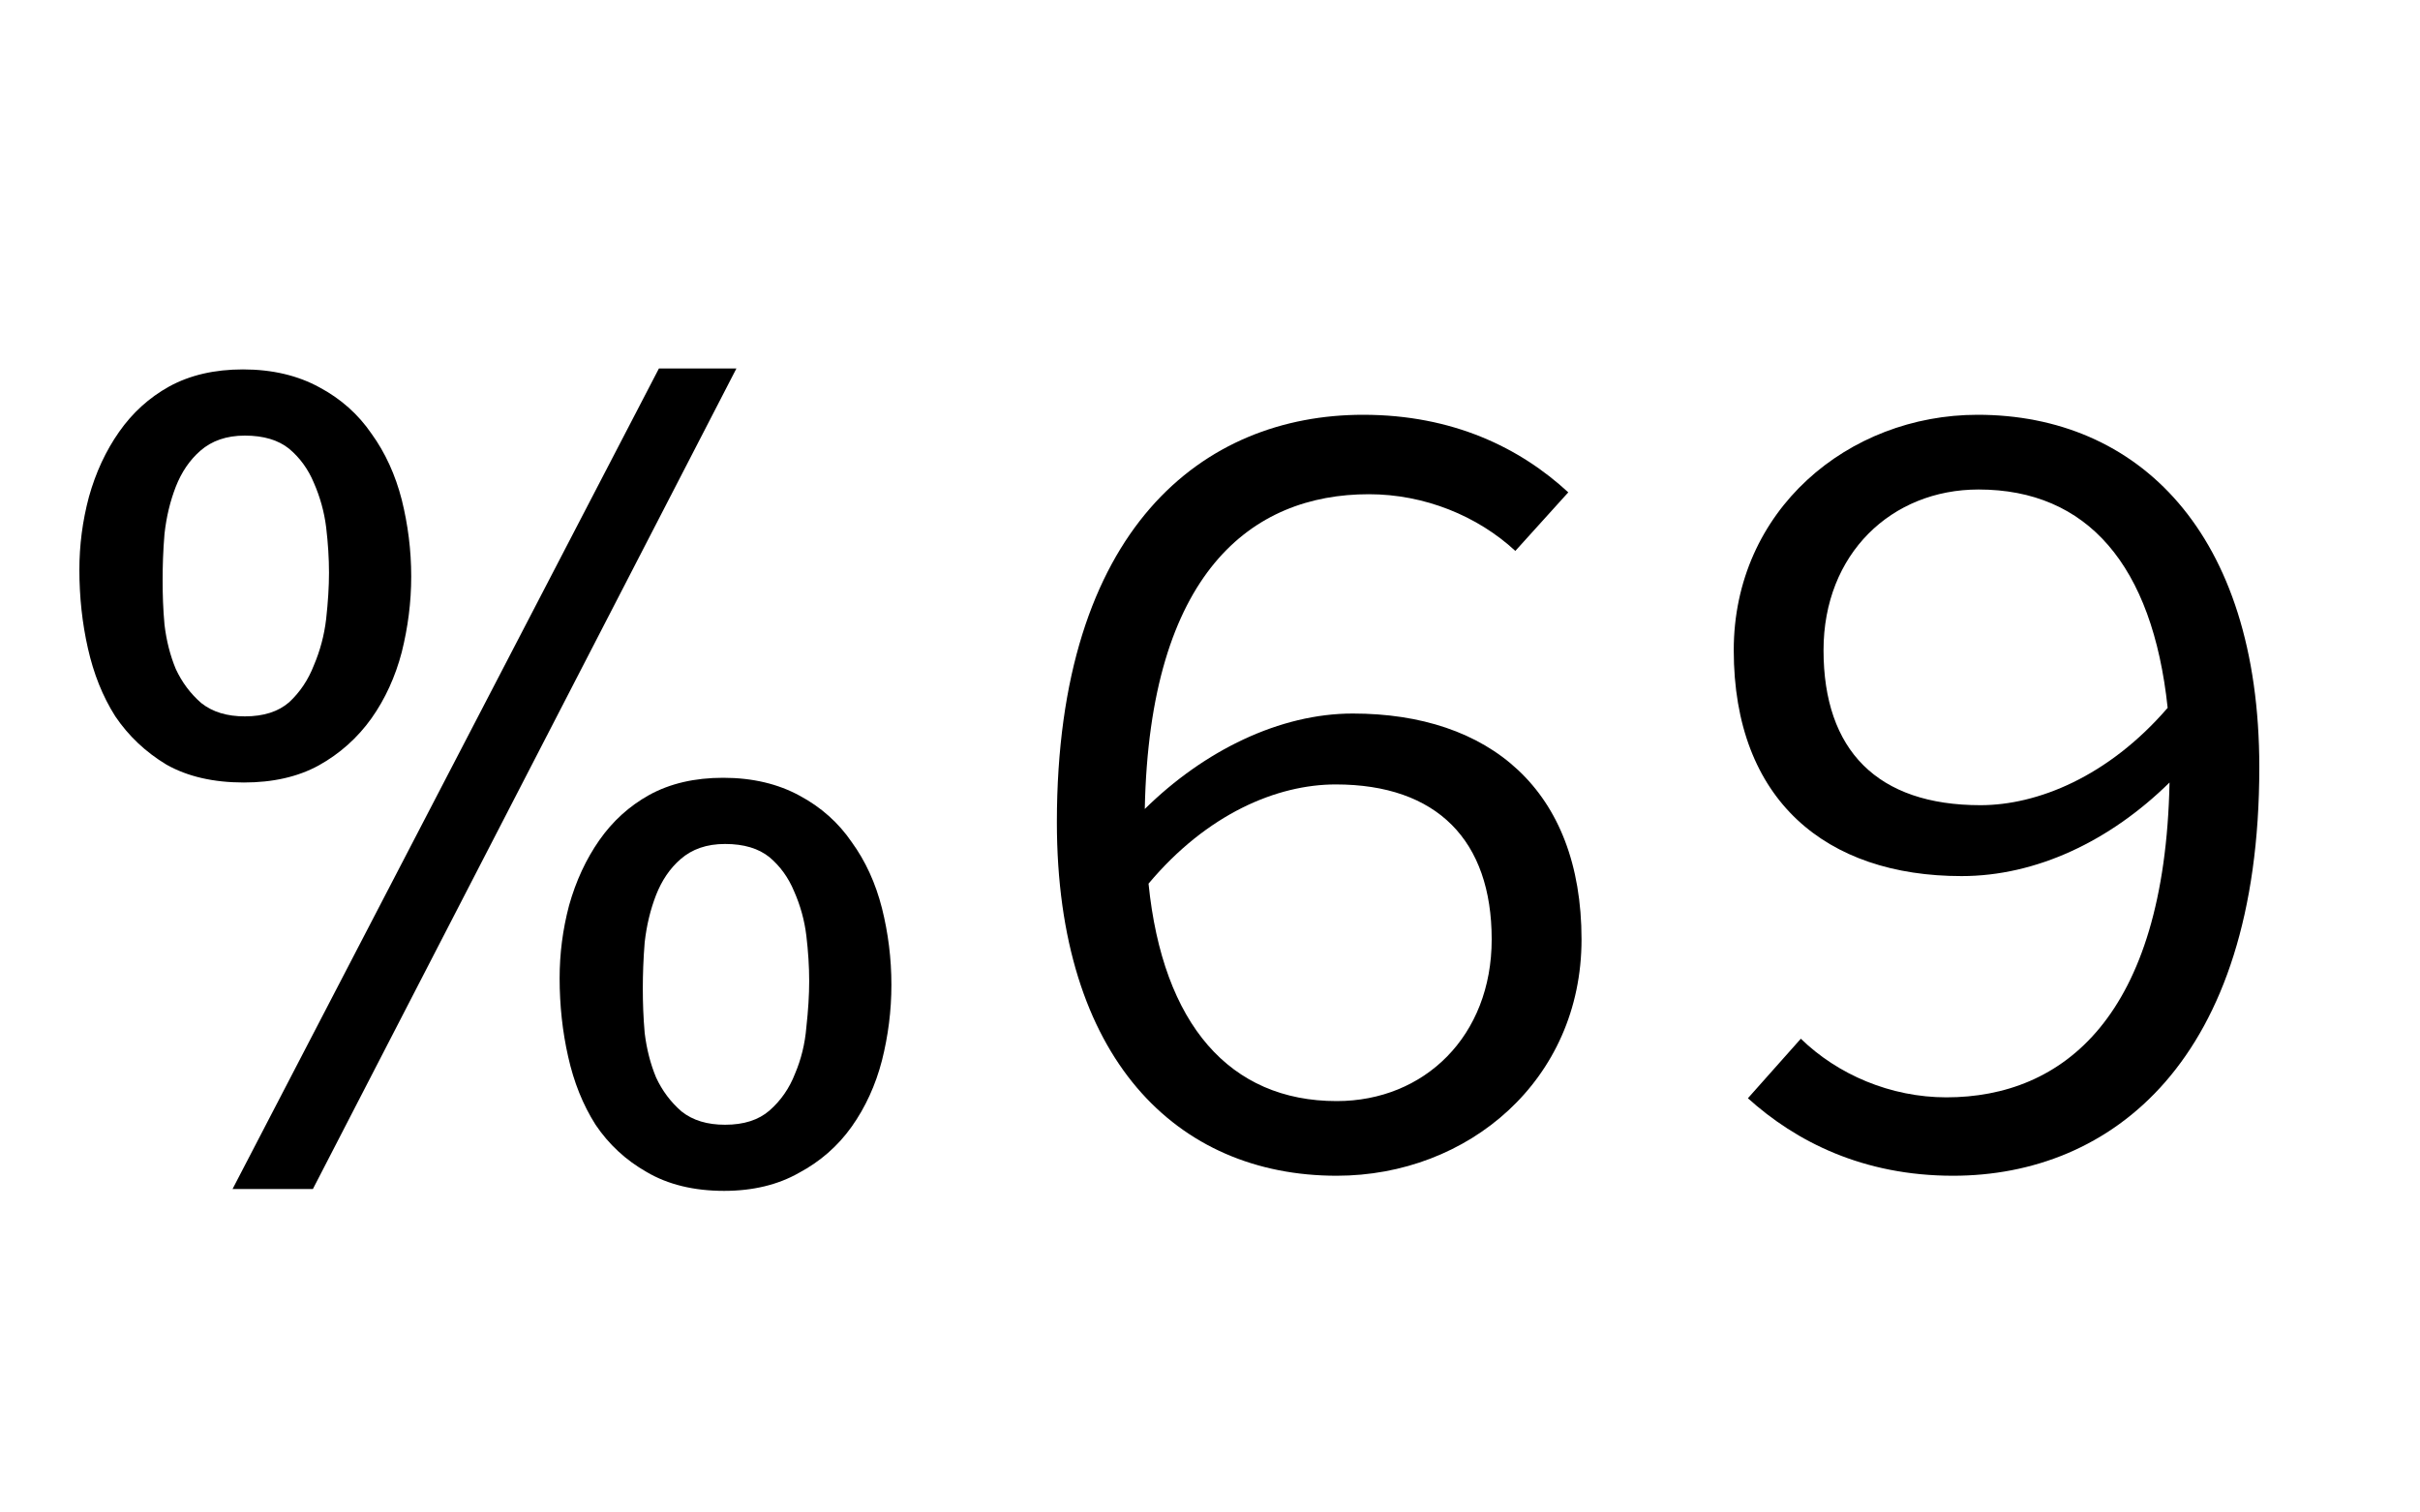 <?xml version="1.0" encoding="UTF-8"?>
<svg xmlns="http://www.w3.org/2000/svg" xmlns:xlink="http://www.w3.org/1999/xlink" width="40pt" height="25pt" viewBox="0 0 40 25" version="1.1">
<defs>
<g>
<symbol overflow="visible" id="glyph0-0">
<path style="stroke:none;" d="M 1.125 0 L 1.125 -14.391 L 7.875 -14.391 L 7.875 0 Z M 2.25 -1.125 L 6.75 -1.125 L 6.75 -13.266 L 2.25 -13.266 Z M 2.25 -1.125 "/>
</symbol>
<symbol overflow="visible" id="glyph0-1">
<path style="stroke:none;" d="M 14.734 -2.922 C 14.734 -2.492 14.68 -2.078 14.578 -1.672 C 14.473 -1.266 14.305 -0.898 14.078 -0.578 C 13.848 -0.254 13.555 0 13.203 0.188 C 12.859 0.383 12.445 0.484 11.969 0.484 C 11.469 0.484 11.039 0.379 10.688 0.172 C 10.344 -0.023 10.062 -0.285 9.844 -0.609 C 9.633 -0.941 9.484 -1.316 9.391 -1.734 C 9.297 -2.148 9.25 -2.582 9.25 -3.031 C 9.25 -3.438 9.301 -3.836 9.406 -4.234 C 9.52 -4.641 9.688 -5 9.906 -5.312 C 10.125 -5.625 10.398 -5.875 10.734 -6.062 C 11.078 -6.25 11.484 -6.344 11.953 -6.344 C 12.441 -6.344 12.863 -6.242 13.219 -6.047 C 13.57 -5.859 13.859 -5.602 14.078 -5.281 C 14.305 -4.969 14.473 -4.602 14.578 -4.188 C 14.68 -3.781 14.734 -3.359 14.734 -2.922 Z M 12.172 -13.109 L 5.172 0.453 L 3.844 0.453 L 10.891 -13.109 Z M 6.797 -9.672 C 6.797 -9.242 6.742 -8.828 6.641 -8.422 C 6.535 -8.016 6.367 -7.648 6.141 -7.328 C 5.91 -7.004 5.617 -6.742 5.266 -6.547 C 4.922 -6.359 4.508 -6.266 4.031 -6.266 C 3.531 -6.266 3.102 -6.363 2.75 -6.562 C 2.406 -6.77 2.125 -7.035 1.906 -7.359 C 1.695 -7.691 1.547 -8.066 1.453 -8.484 C 1.359 -8.898 1.312 -9.332 1.312 -9.781 C 1.312 -10.188 1.363 -10.586 1.469 -10.984 C 1.582 -11.391 1.75 -11.75 1.969 -12.062 C 2.188 -12.375 2.461 -12.625 2.797 -12.812 C 3.141 -13 3.547 -13.094 4.016 -13.094 C 4.504 -13.094 4.926 -12.992 5.281 -12.797 C 5.633 -12.609 5.922 -12.352 6.141 -12.031 C 6.367 -11.719 6.535 -11.352 6.641 -10.938 C 6.742 -10.531 6.797 -10.109 6.797 -9.672 Z M 13.375 -2.984 C 13.375 -3.223 13.359 -3.473 13.328 -3.734 C 13.297 -3.992 13.227 -4.238 13.125 -4.469 C 13.031 -4.695 12.895 -4.883 12.719 -5.031 C 12.539 -5.176 12.297 -5.25 11.984 -5.25 C 11.68 -5.25 11.438 -5.164 11.25 -5 C 11.07 -4.844 10.938 -4.645 10.844 -4.406 C 10.75 -4.164 10.688 -3.906 10.656 -3.625 C 10.633 -3.344 10.625 -3.086 10.625 -2.859 C 10.625 -2.629 10.633 -2.383 10.656 -2.125 C 10.688 -1.863 10.75 -1.617 10.844 -1.391 C 10.945 -1.172 11.086 -0.984 11.266 -0.828 C 11.453 -0.68 11.691 -0.609 11.984 -0.609 C 12.297 -0.609 12.539 -0.688 12.719 -0.844 C 12.906 -1.008 13.047 -1.211 13.141 -1.453 C 13.242 -1.691 13.305 -1.945 13.328 -2.219 C 13.359 -2.5 13.375 -2.754 13.375 -2.984 Z M 5.438 -9.734 C 5.438 -9.973 5.422 -10.223 5.391 -10.484 C 5.359 -10.742 5.289 -10.988 5.188 -11.219 C 5.094 -11.445 4.957 -11.633 4.781 -11.781 C 4.602 -11.926 4.359 -12 4.047 -12 C 3.742 -12 3.5 -11.914 3.312 -11.75 C 3.133 -11.594 3 -11.395 2.906 -11.156 C 2.812 -10.914 2.75 -10.656 2.719 -10.375 C 2.695 -10.094 2.688 -9.836 2.688 -9.609 C 2.688 -9.379 2.695 -9.133 2.719 -8.875 C 2.75 -8.613 2.812 -8.367 2.906 -8.141 C 3.008 -7.922 3.148 -7.734 3.328 -7.578 C 3.516 -7.43 3.754 -7.359 4.047 -7.359 C 4.359 -7.359 4.602 -7.438 4.781 -7.594 C 4.957 -7.758 5.094 -7.961 5.188 -8.203 C 5.289 -8.441 5.359 -8.695 5.391 -8.969 C 5.422 -9.25 5.438 -9.504 5.438 -9.734 Z M 5.438 -9.734 "/>
</symbol>
<symbol overflow="visible" id="glyph1-0">
<path style="stroke:none;" d="M 1.172 0 L 10.219 0 L 10.219 -12.547 L 1.172 -12.547 Z M 3.234 -1.109 L 4.641 -3.609 L 5.656 -5.562 L 5.734 -5.562 L 6.719 -3.609 L 8.109 -1.109 Z M 2.406 -2.094 L 2.406 -10.875 L 4.844 -6.453 Z M 5.656 -7.359 L 4.719 -9.141 L 3.453 -11.406 L 7.922 -11.406 L 6.672 -9.141 L 5.734 -7.359 Z M 6.562 -6.453 L 8.969 -10.875 L 8.969 -2.094 Z M 6.562 -6.453 "/>
</symbol>
<symbol overflow="visible" id="glyph1-1">
<path style="stroke:none;" d="M 6.078 -6.234 C 7.75 -6.234 8.656 -5.312 8.656 -3.672 C 8.656 -2.078 7.547 -1 6.094 -1 C 4.328 -1 3.219 -2.266 2.984 -4.594 C 3.953 -5.75 5.109 -6.234 6.078 -6.234 Z M 6.094 0.234 C 8.266 0.234 10.141 -1.344 10.141 -3.672 C 10.141 -6.156 8.609 -7.406 6.359 -7.406 C 5.156 -7.406 3.906 -6.797 2.922 -5.828 C 3 -9.734 4.688 -11.031 6.625 -11.031 C 7.547 -11.031 8.422 -10.672 9.047 -10.094 L 9.922 -11.062 C 9.125 -11.797 8.016 -12.344 6.531 -12.344 C 3.891 -12.344 1.469 -10.469 1.469 -5.609 C 1.469 -1.703 3.453 0.234 6.094 0.234 Z M 6.094 0.234 "/>
</symbol>
<symbol overflow="visible" id="glyph1-2">
<path style="stroke:none;" d="M 2.75 -8.453 C 2.75 -10.047 3.875 -11.109 5.312 -11.109 C 7.109 -11.109 8.188 -9.859 8.438 -7.5 C 7.453 -6.359 6.281 -5.891 5.344 -5.891 C 3.641 -5.891 2.75 -6.797 2.75 -8.453 Z M 4.891 0.234 C 7.5 0.234 9.953 -1.656 9.953 -6.516 C 9.953 -10.406 7.938 -12.344 5.297 -12.344 C 3.156 -12.344 1.266 -10.766 1.266 -8.453 C 1.266 -5.969 2.797 -4.719 5.031 -4.719 C 6.266 -4.719 7.484 -5.297 8.469 -6.266 C 8.391 -2.391 6.703 -1.062 4.781 -1.062 C 3.859 -1.062 2.984 -1.438 2.375 -2.031 L 1.5 -1.047 C 2.297 -0.328 3.406 0.234 4.891 0.234 Z M 4.891 0.234 "/>
</symbol>
</g>
</defs>
<g id="surface7">
<g style="fill:rgb(0%,0%,0%);fill-opacity:1;">
  <use xlink:href="#glyph0-1" x="0" y="19.2"/>
</g>
<g style="fill:rgb(0%,0%,0%);fill-opacity:1;">
  <use xlink:href="#glyph1-1" x="16" y="19.2"/>
  <use xlink:href="#glyph1-2" x="27.391" y="19.2"/>
</g>
</g>
</svg>
